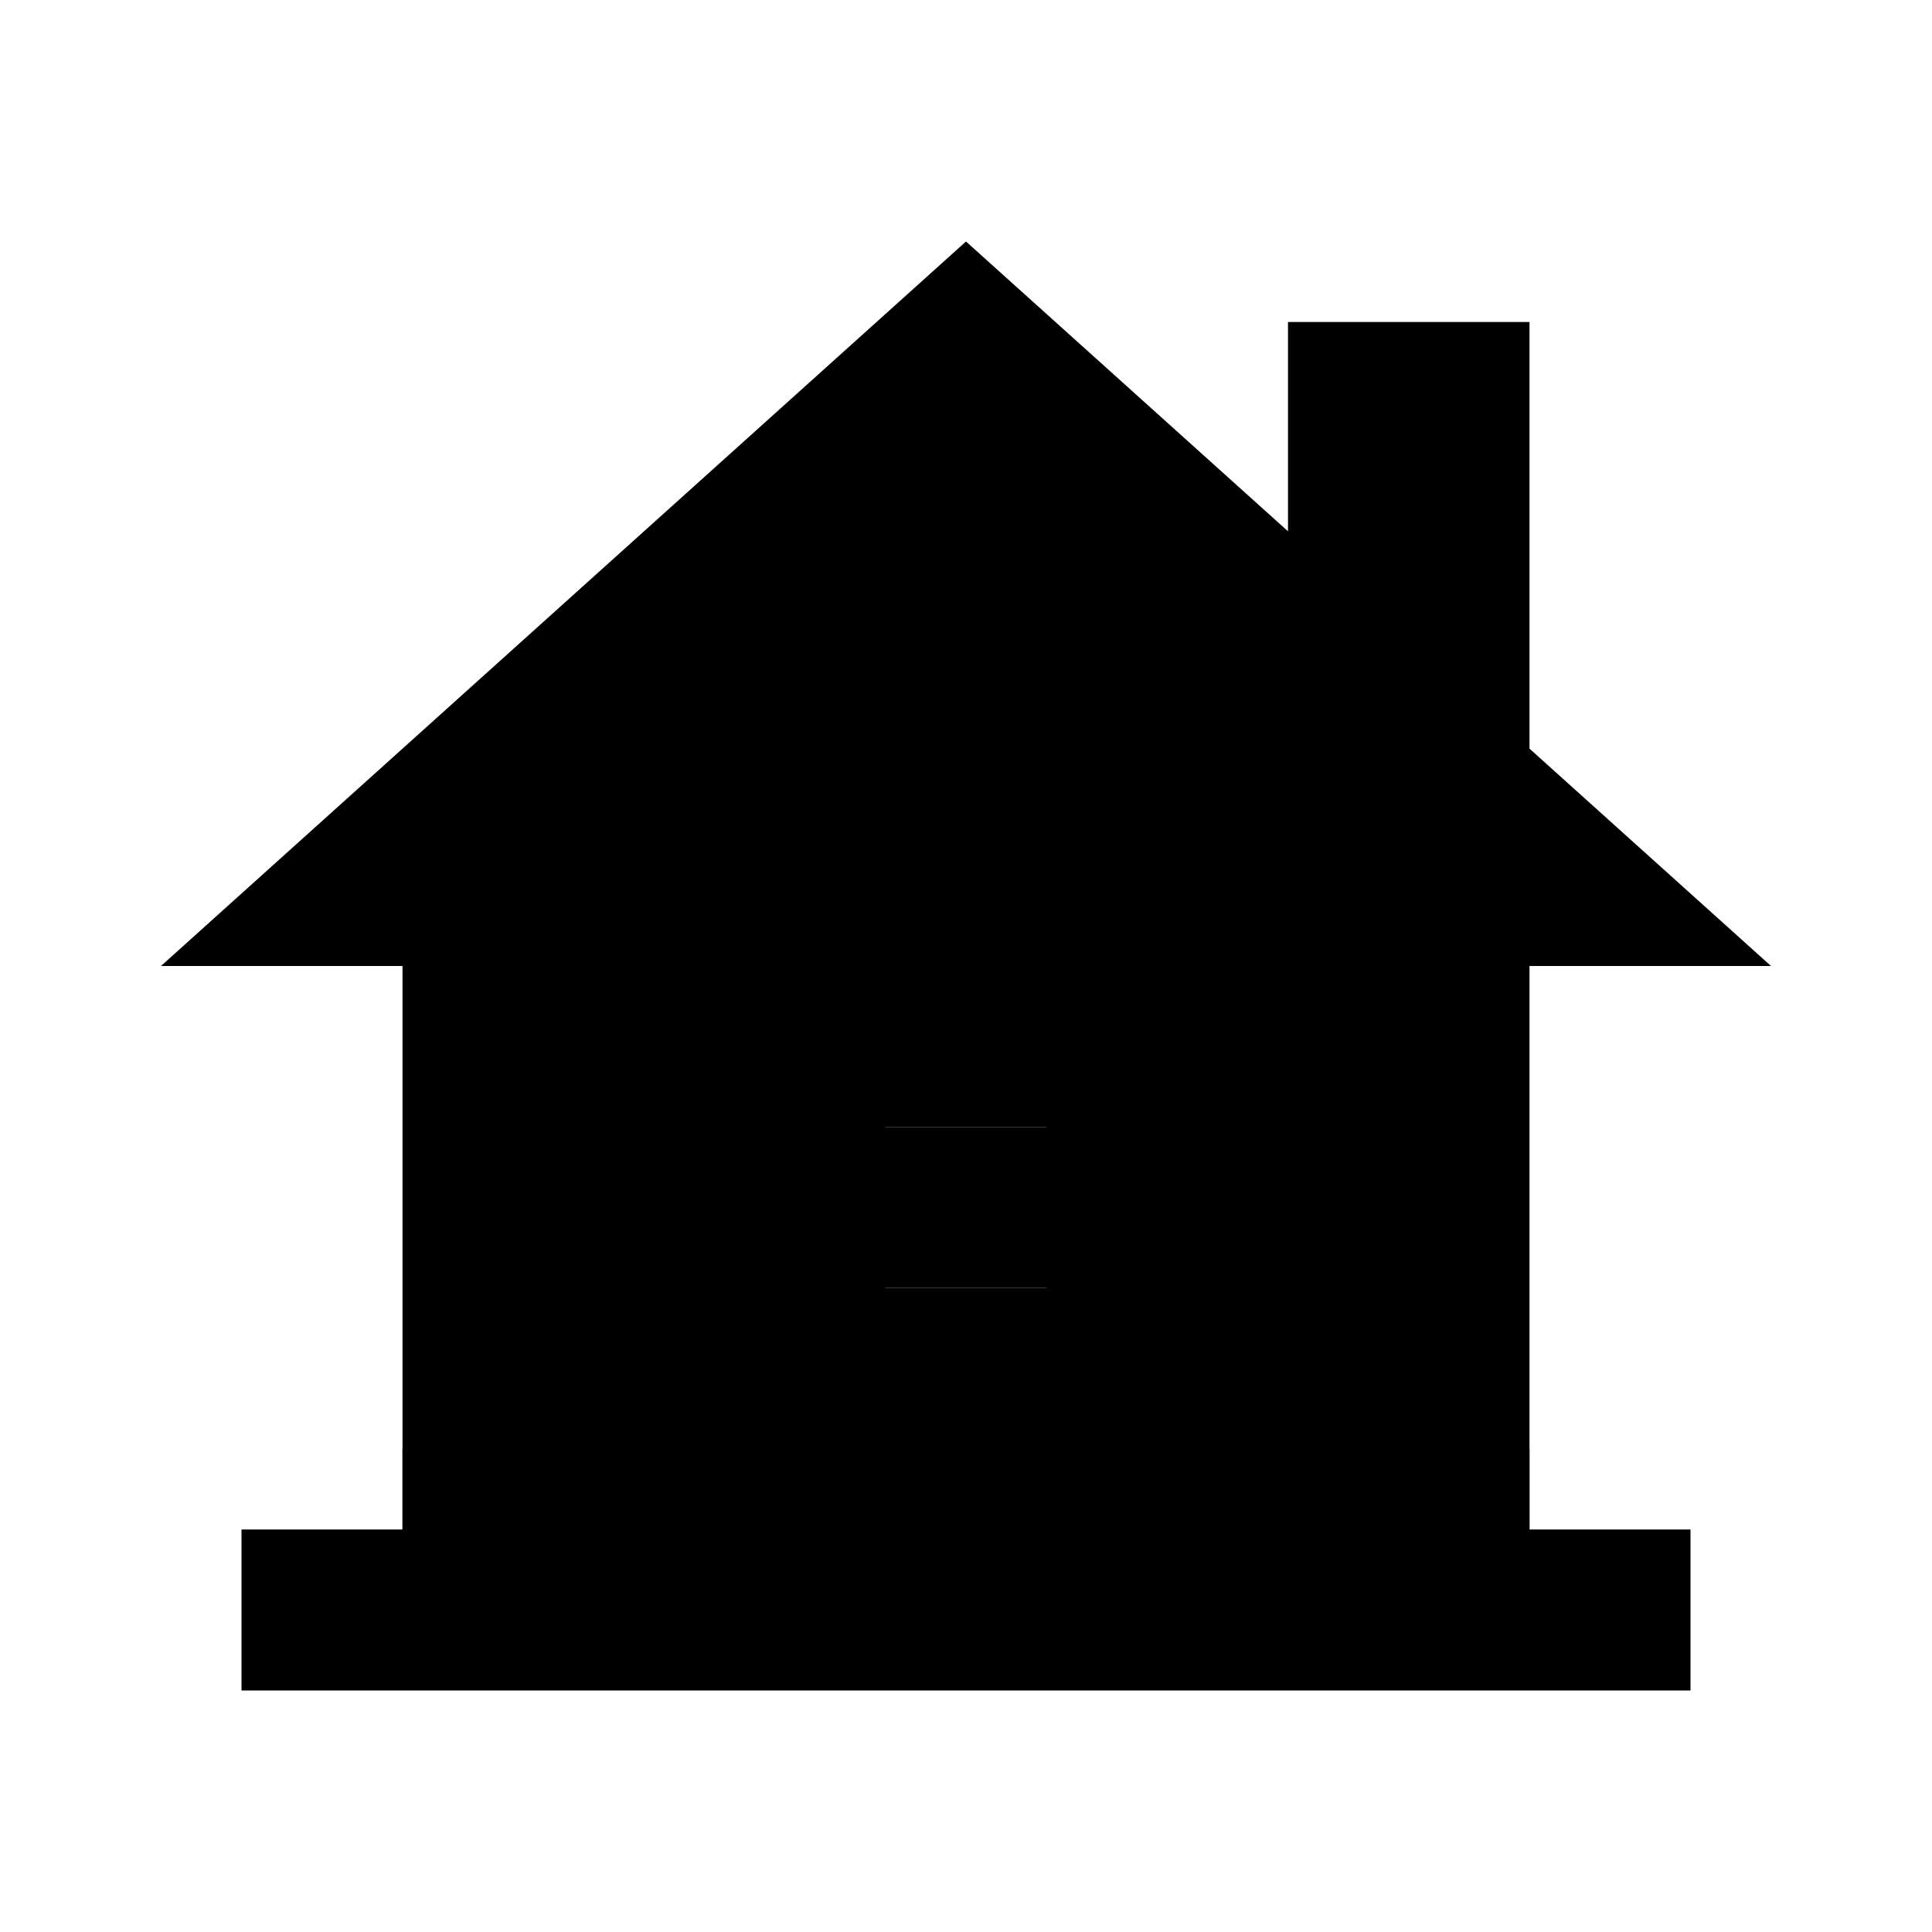 <svg xmlns="http://www.w3.org/2000/svg" viewBox="0 0 24 24" fill="currentColor" class="w-6 h-6">
  <path d="M3 21h18v-2H3v2z"/>
  <path d="M19 9.3V4h-3v2.6L12 3 2 12h3v8h6v-6h2v6h6v-8h3L19 9.3z"/>
  <rect x="9" y="14" width="6" height="2"/>
  <rect x="7" y="16" width="10" height="2"/>
  <rect x="5" y="18" width="14" height="2"/>
</svg>